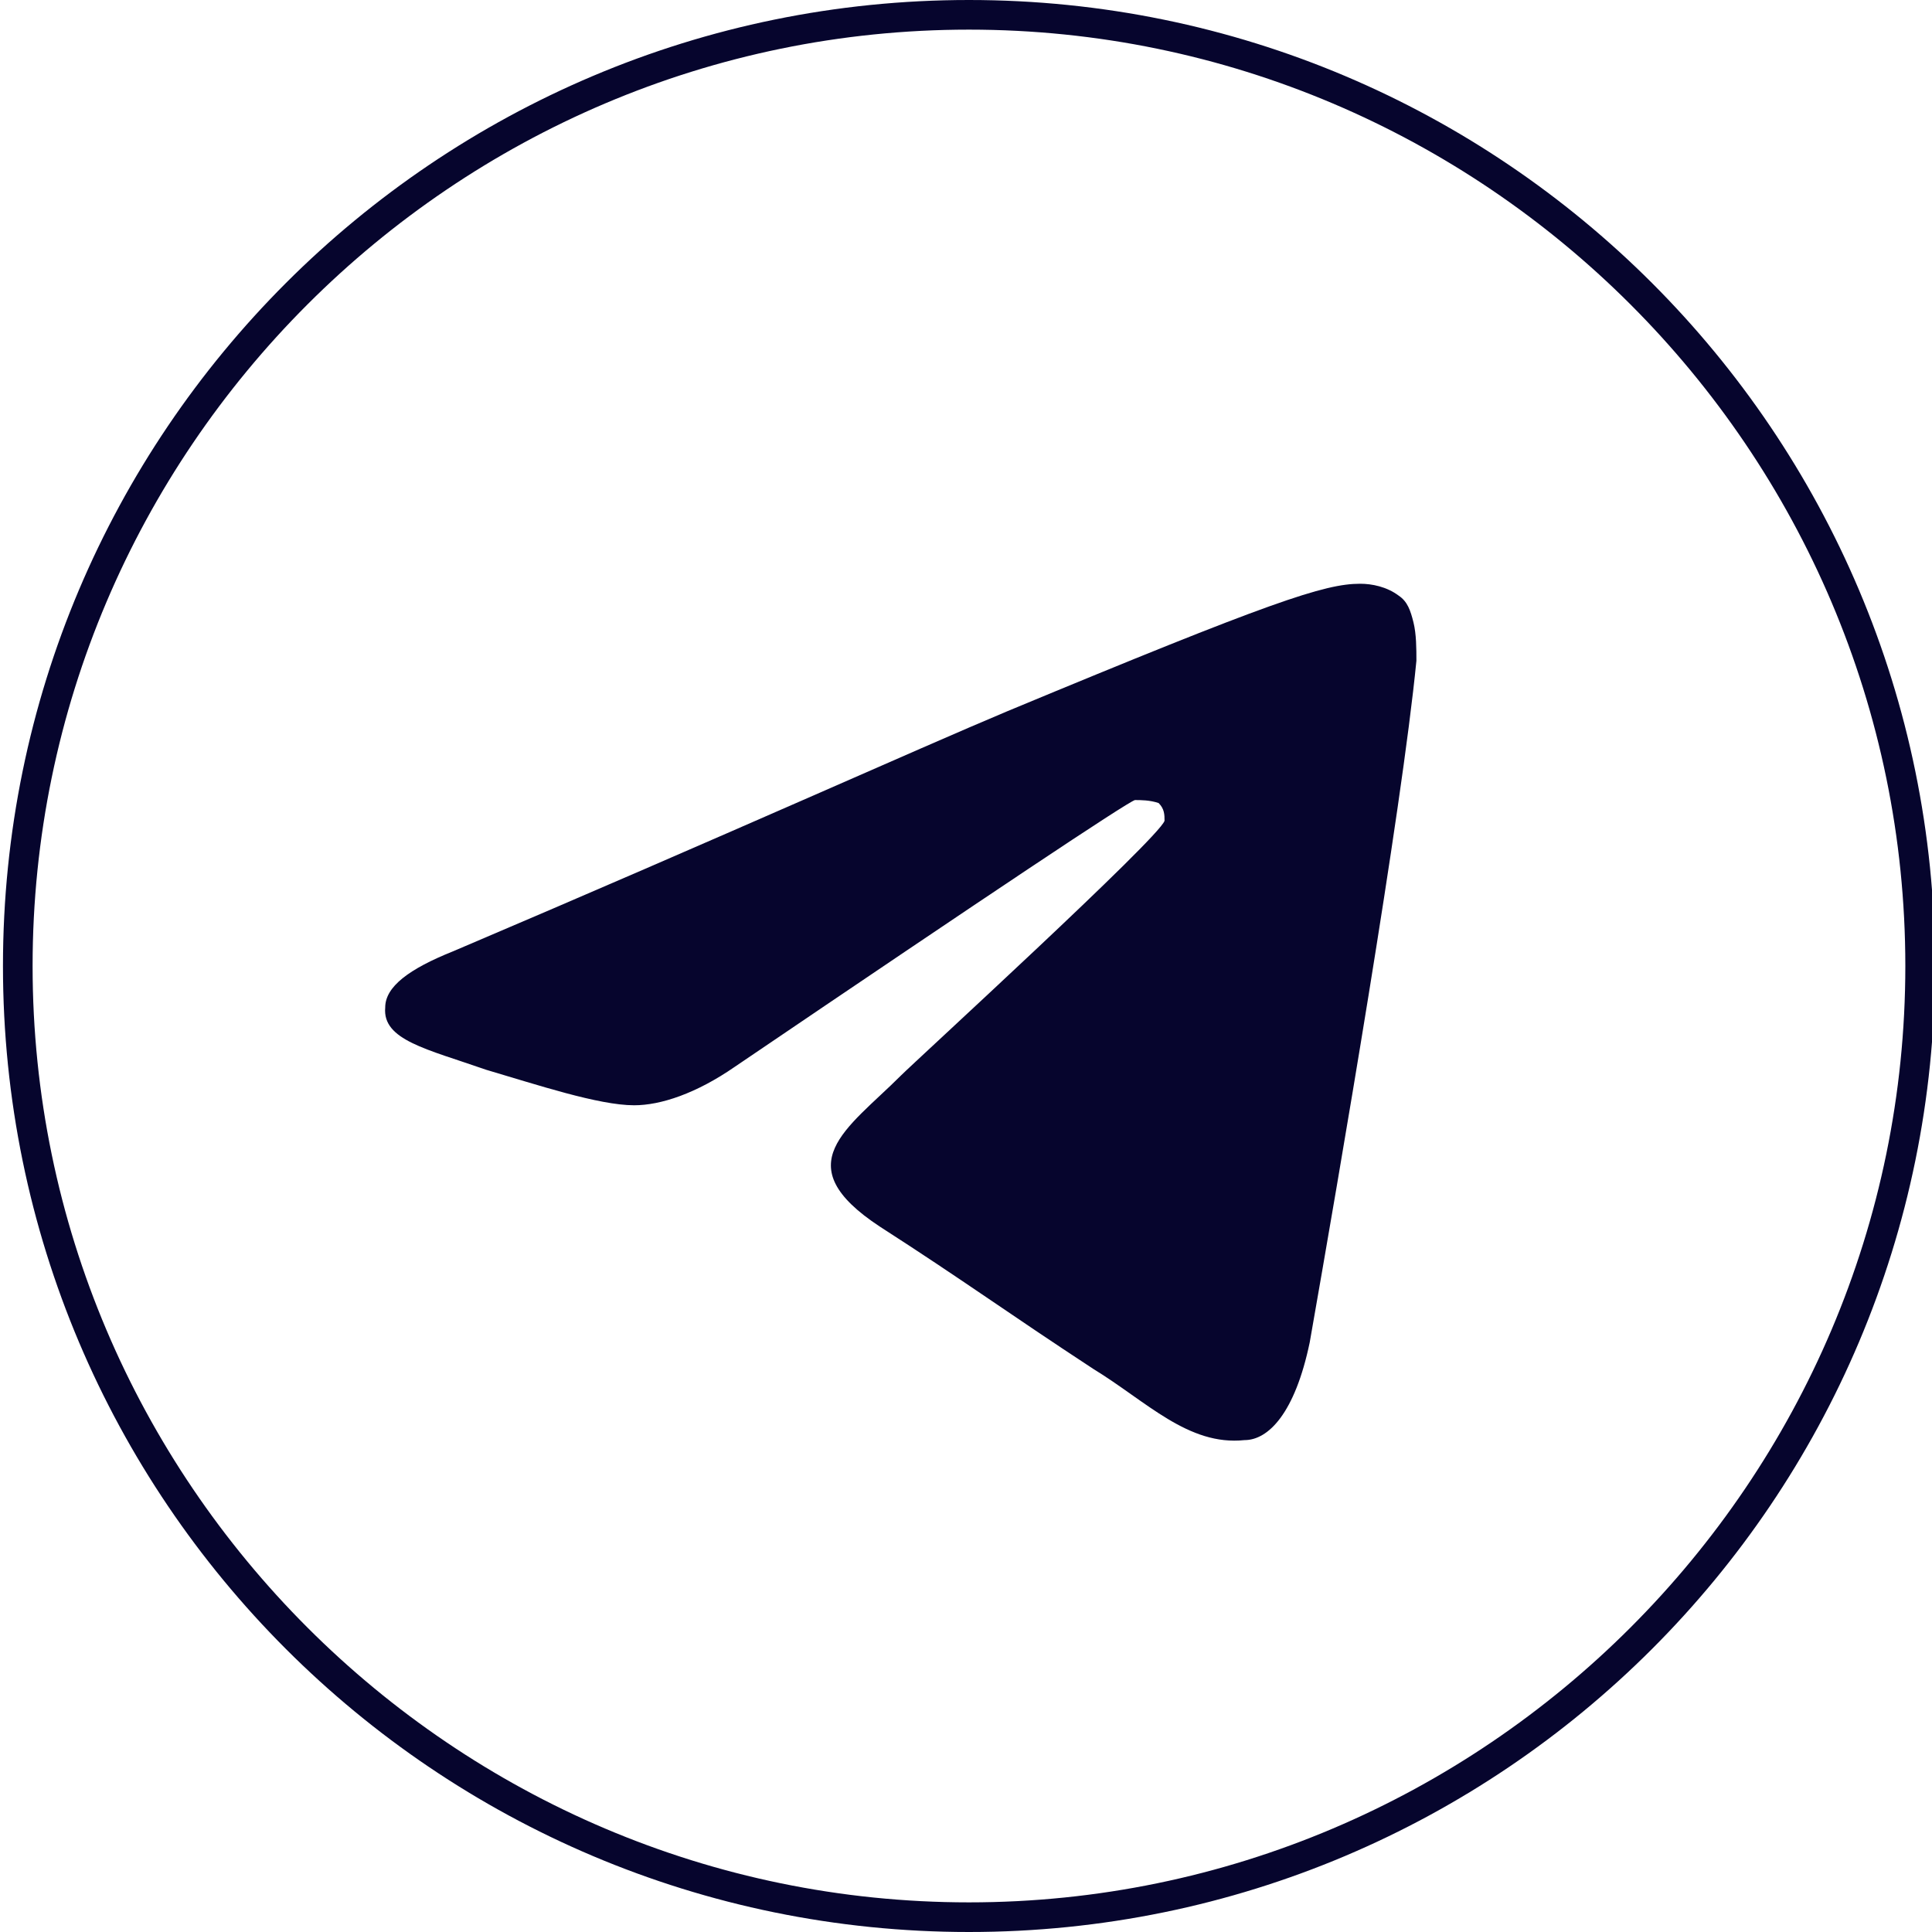 <svg xmlns="http://www.w3.org/2000/svg" xmlns:xlink="http://www.w3.org/1999/xlink" id="&#x421;&#x43B;&#x43E;&#x439;_1" x="0px" y="0px" viewBox="0 0 65.2 65.2" style="enable-background:new 0 0 65.2 65.2;" xml:space="preserve"><style type="text/css">	.st0{fill:#06052D;}	.st1{fill-rule:evenodd;clip-rule:evenodd;fill:#06052D;}</style><path class="st0" d="M32.7,65.2c-18,0-32.6-14.6-32.6-32.6S14.7,0,32.7,0c18,0,32.6,14.6,32.6,32.6S50.7,65.2,32.7,65.2z M32.7,1 C15.3,1,1.1,15.2,1.1,32.6c0,17.4,14.2,31.6,31.6,31.6S64.3,50,64.3,32.6C64.3,15.2,50.1,1,32.7,1z"></path><path id="Telegram-2_6_" class="st1" d="M15.3,32.1c9.4-4,15.6-6.8,18.7-8.1c8.9-3.7,10.7-4.3,11.9-4.3c0.4,0,0.9,0.1,1.3,0.4 c0.3,0.2,0.4,0.5,0.5,0.9c0.1,0.4,0.1,0.9,0.1,1.3c-0.5,5.1-2.6,17.3-3.6,23c-0.5,2.4-1.4,3.3-2.2,3.3c-1.9,0.2-3.3-1.3-5.1-2.4 c-2.9-1.9-4.4-3-7.2-4.8c-3.2-2.1-1.1-3.3,0.7-5.1c0.5-0.5,8.7-8,8.9-8.6c0-0.2,0-0.4-0.2-0.6C38.8,27,38.5,27,38.3,27 c-0.3,0.1-4.8,3.1-13.5,9c-1.3,0.9-2.5,1.3-3.4,1.3c-1.2,0-3.3-0.7-5-1.2c-2-0.7-3.5-1-3.4-2.1C13,33.3,13.8,32.7,15.3,32.1z"></path></svg>